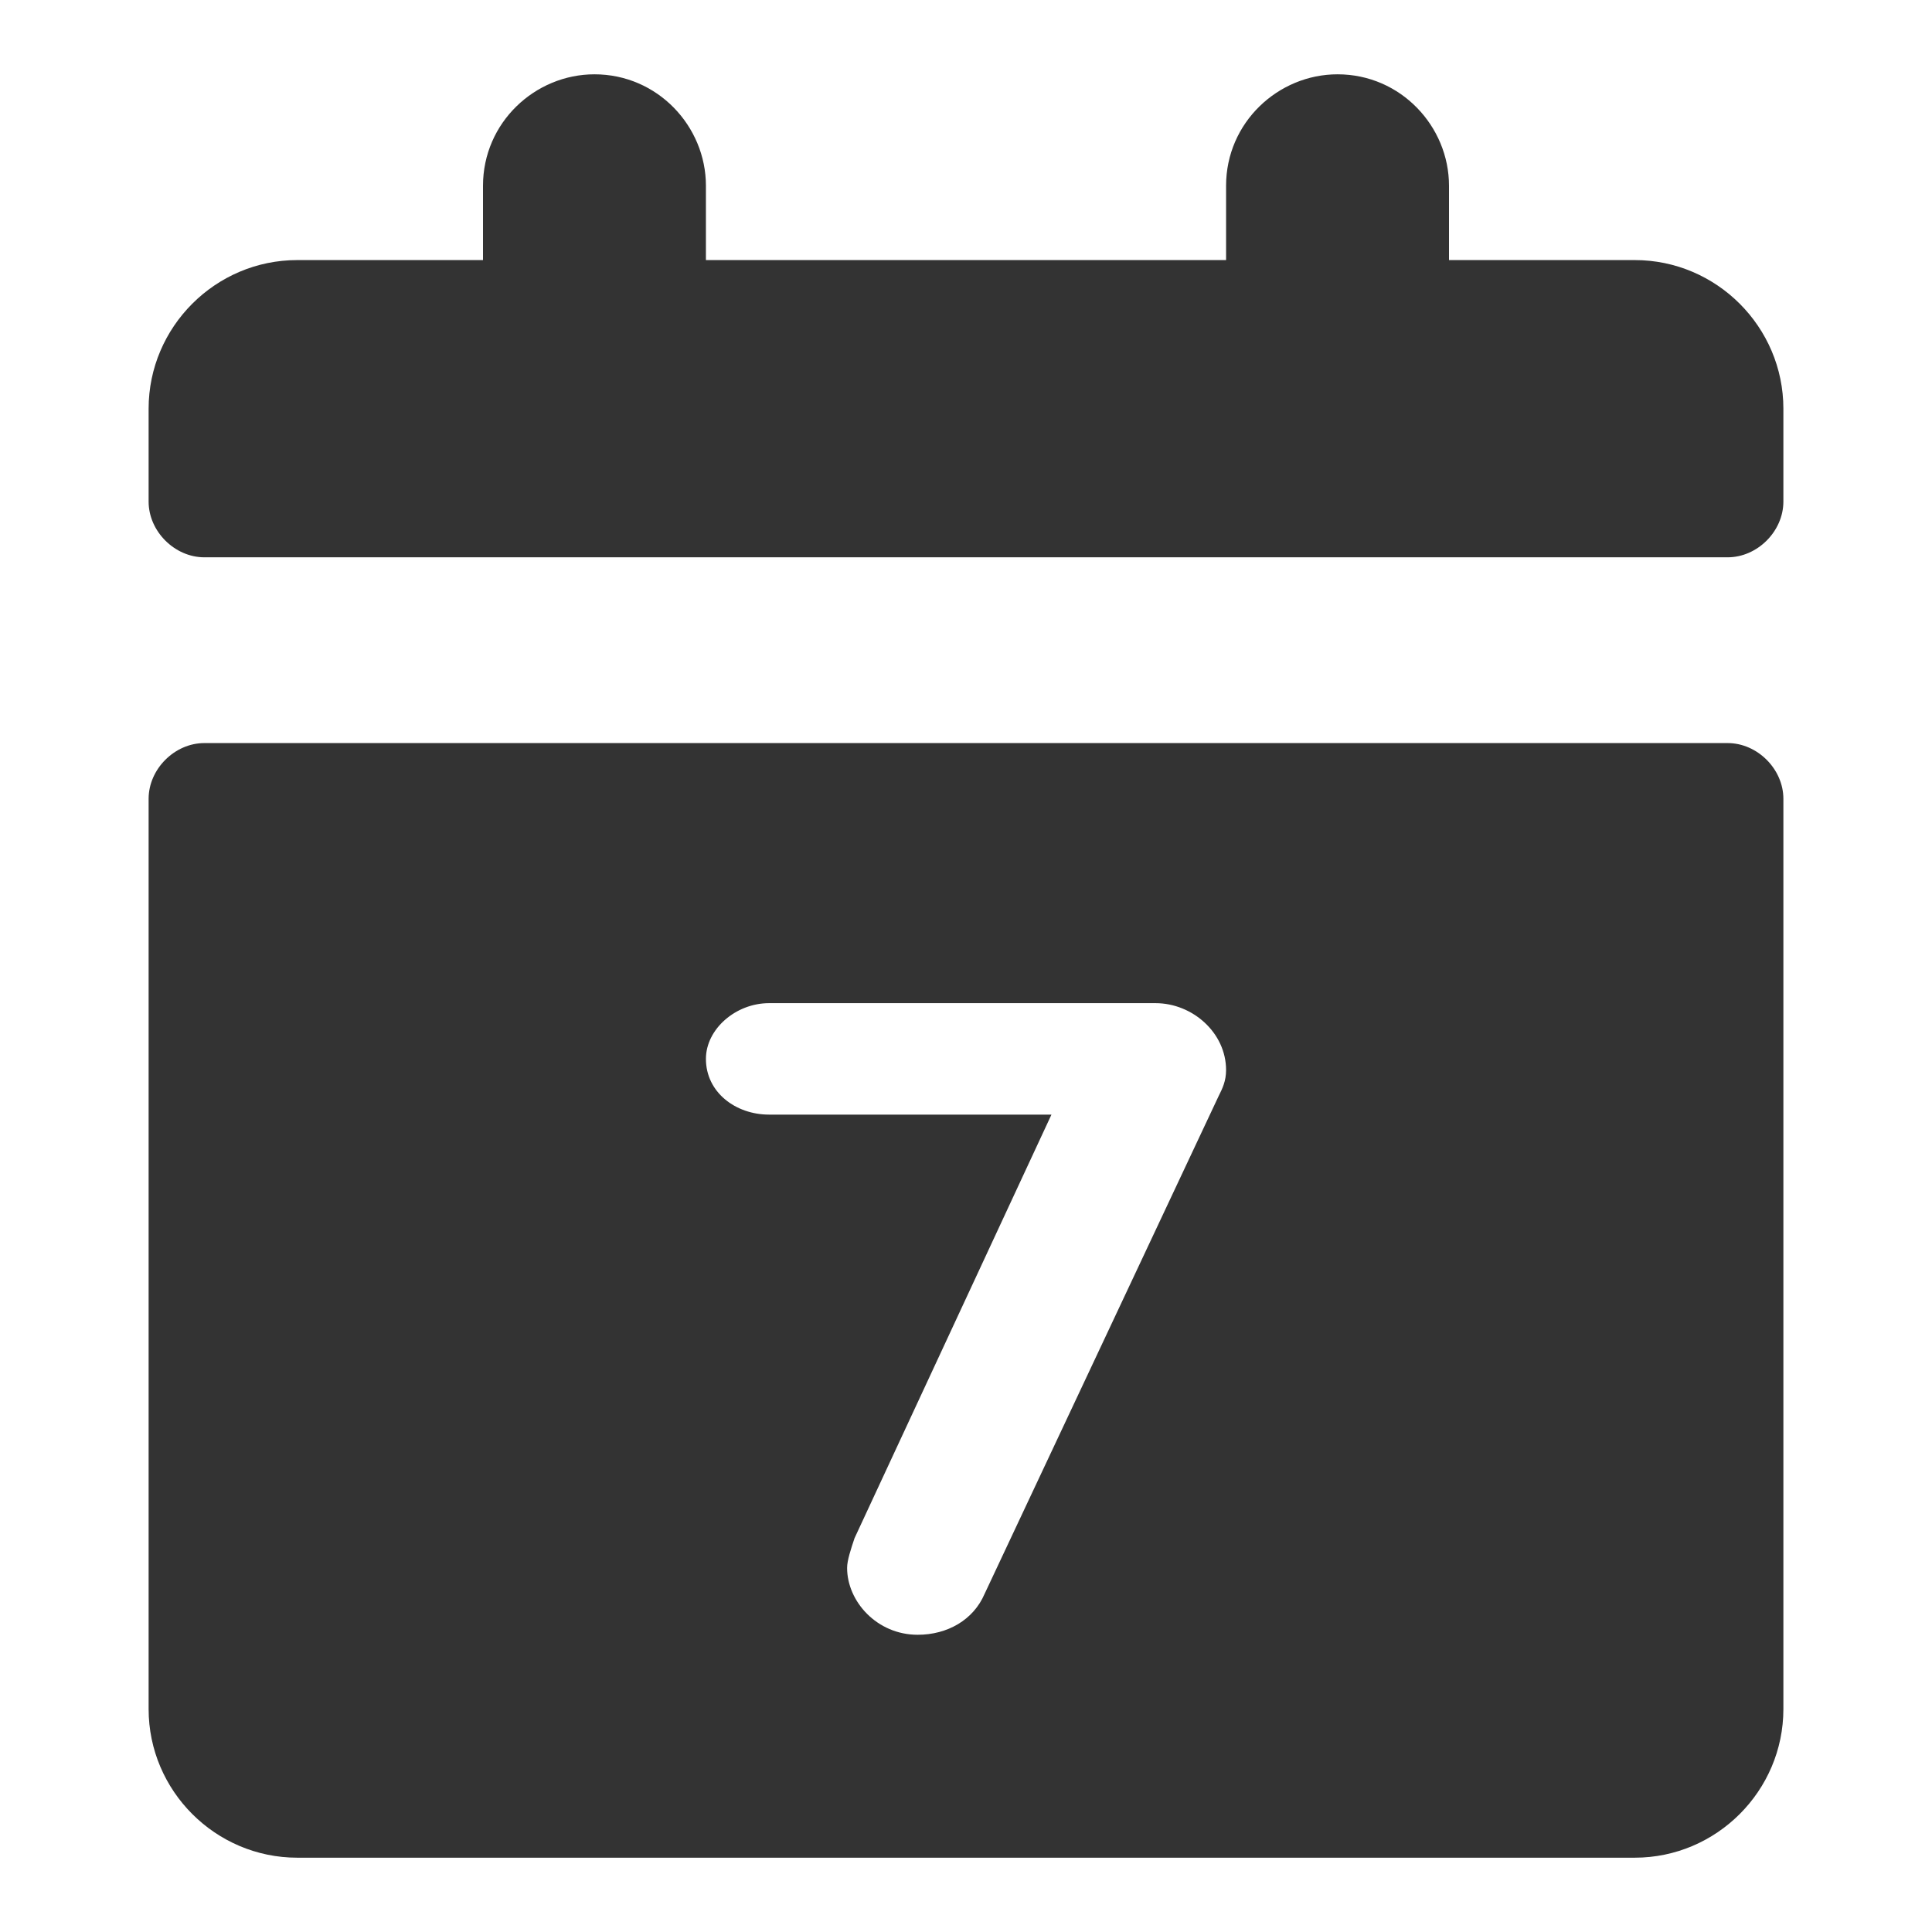 <?xml version="1.0" standalone="no"?><!DOCTYPE svg PUBLIC "-//W3C//DTD SVG 1.1//EN" "http://www.w3.org/Graphics/SVG/1.1/DTD/svg11.dtd"><svg class="icon" width="200px" height="200.00px" viewBox="0 0 1024 1024" version="1.1" xmlns="http://www.w3.org/2000/svg"><path fill="#333333" d="M866.462 137.846h-98.462V98.462c0-31.508-25.6-59.077-59.077-59.077-31.508 0-59.077 25.6-59.077 59.077v39.385H374.154V98.462c0-31.508-25.6-59.077-59.077-59.077-31.508 0-59.077 25.6-59.077 59.077v39.385H157.538c-43.323 0-78.769 35.446-78.769 78.769v49.231c0 15.754 13.785 29.538 29.538 29.538h807.385c15.754 0 29.538-13.785 29.538-29.538V216.615c0-43.323-35.446-78.769-78.769-78.769z m49.231 256h-807.385c-15.754 0-29.538 13.785-29.538 29.538V905.846c0 43.323 35.446 78.769 78.769 78.769h708.923c43.323 0 78.769-35.446 78.769-78.769V423.385c0-15.754-13.785-29.538-29.538-29.538z m-269.785 187.077l-124.062 263.877c-5.908 13.785-19.692 21.662-35.446 21.662-21.662 0-37.415-17.723-37.415-35.446 0-3.938 1.969-9.846 3.938-15.754L557.292 590.769h-149.662c-17.723 0-33.477-11.815-33.477-29.538 0-15.754 15.754-29.538 33.477-29.538h204.8c19.692 0 37.415 15.754 37.415 35.446 0 5.908-1.969 9.846-3.938 13.785z" /></svg>